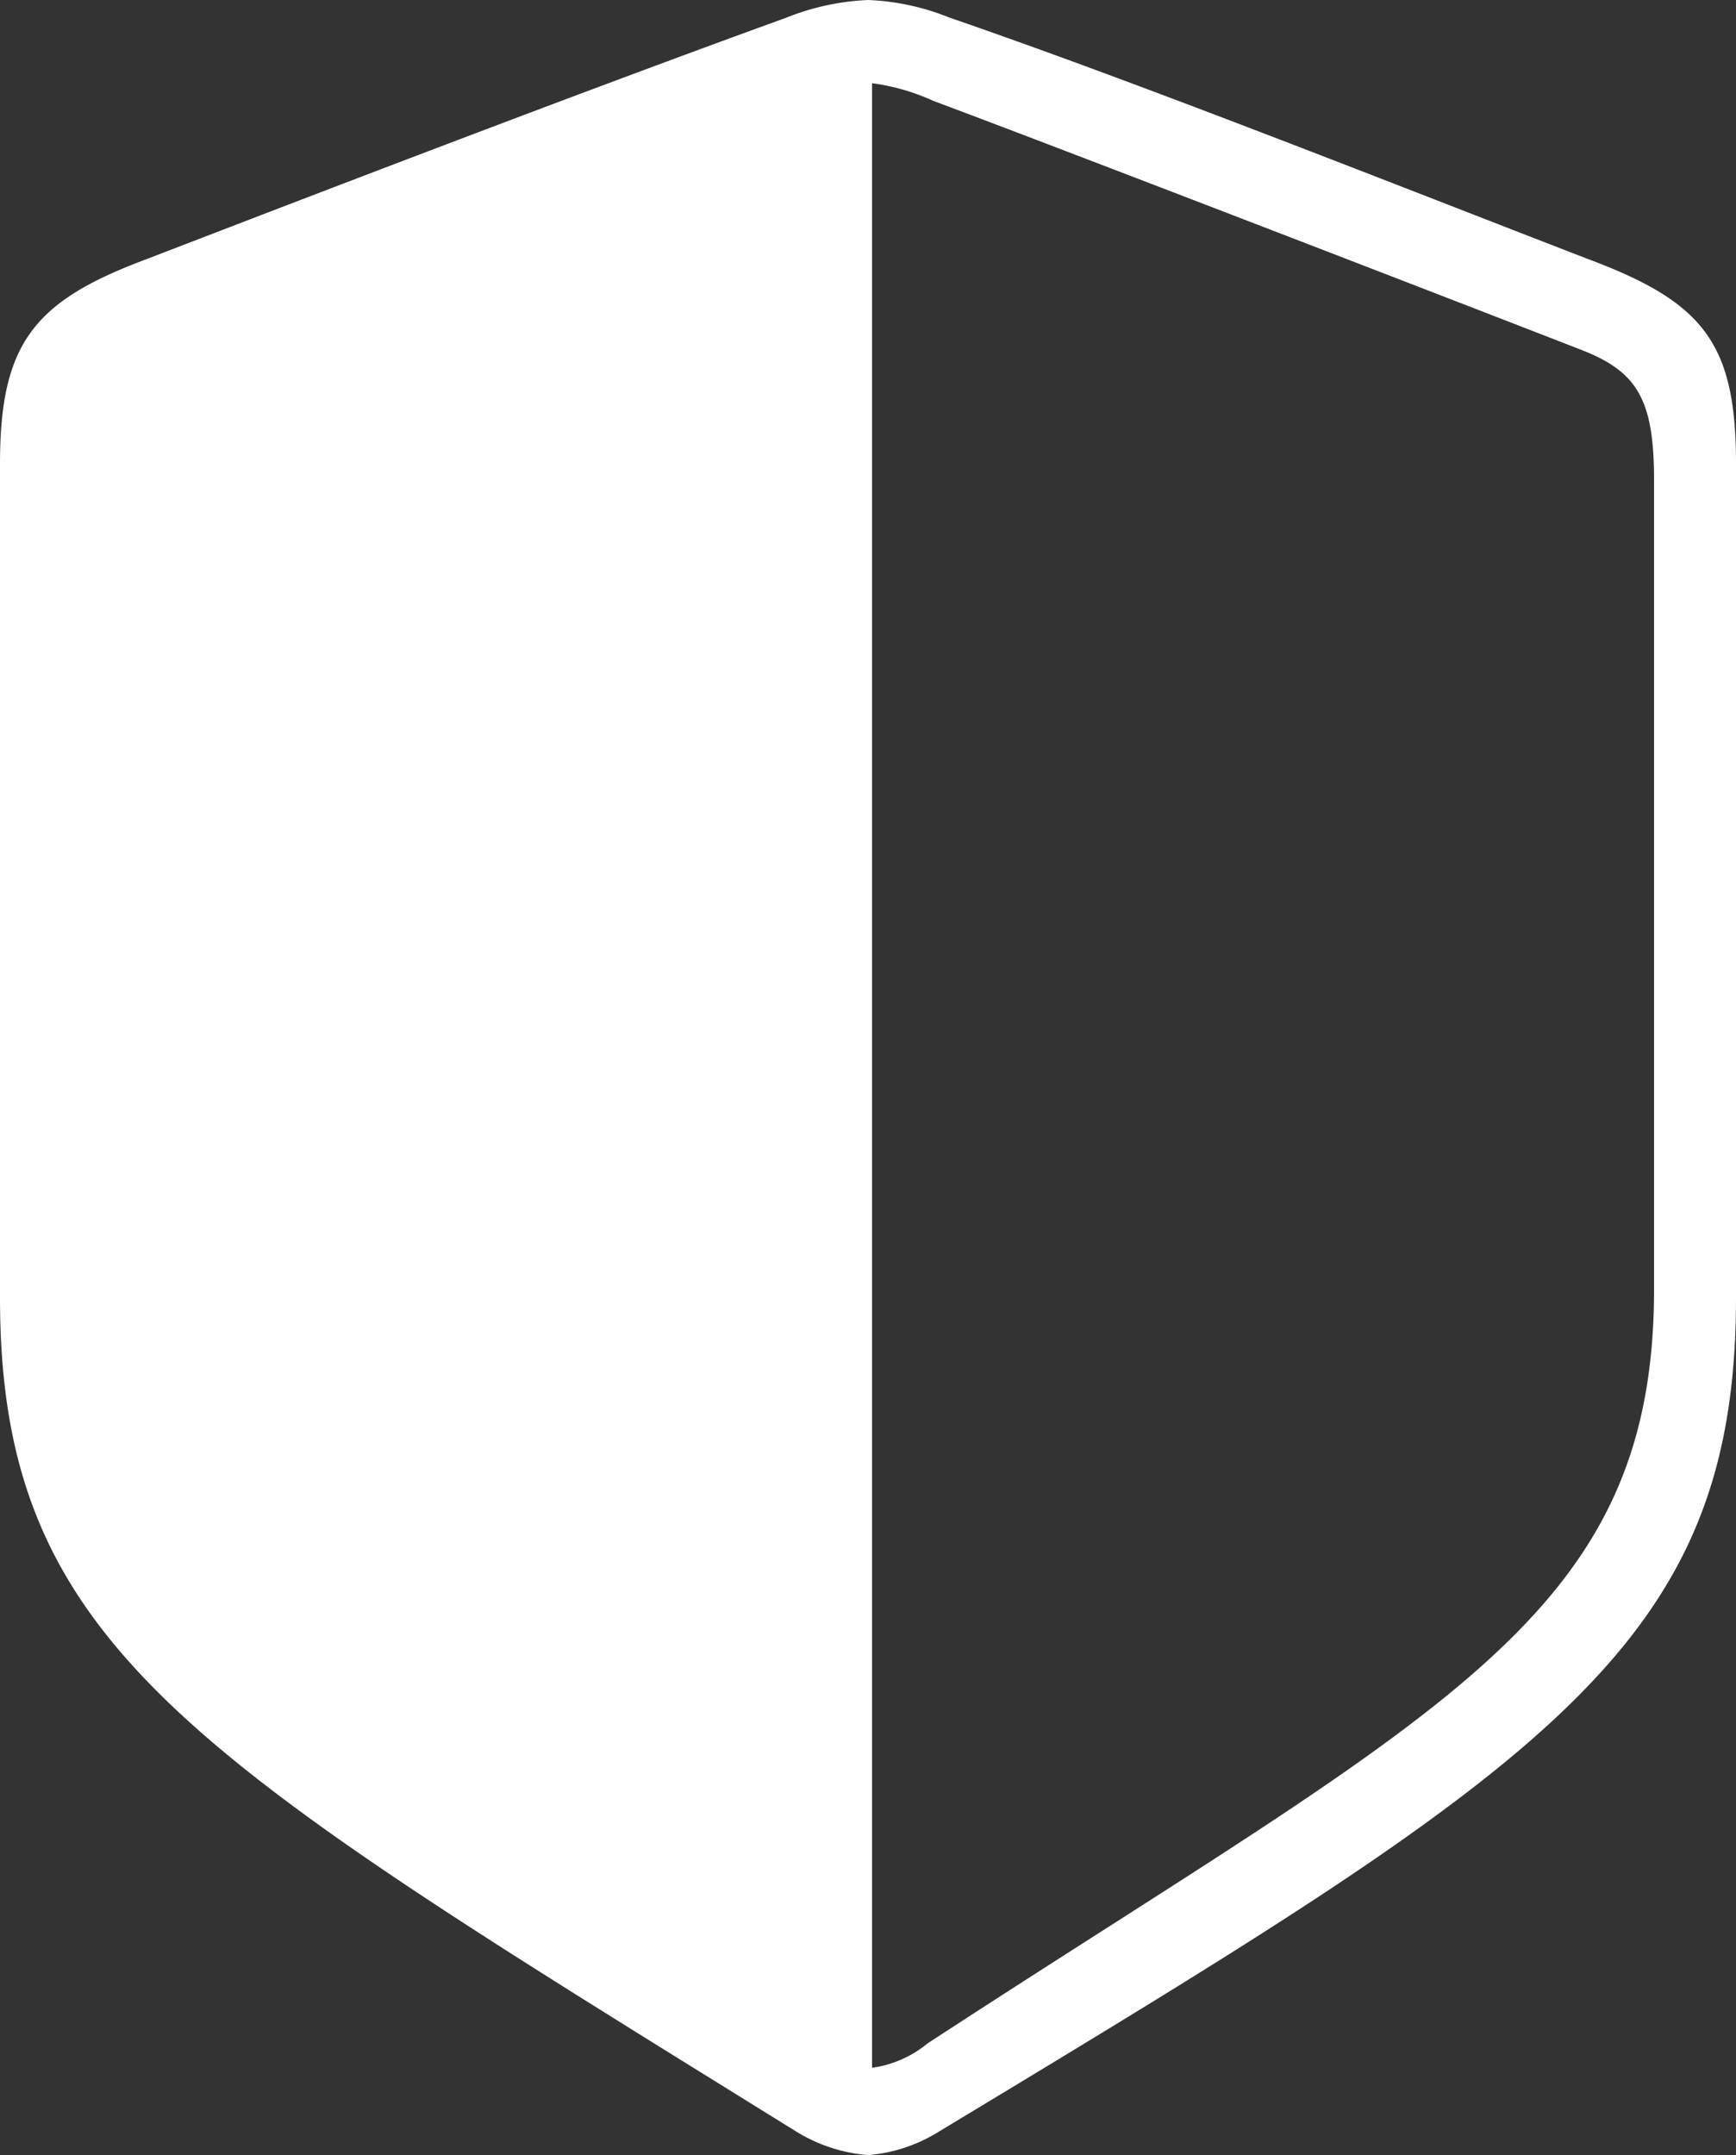 <svg xmlns="http://www.w3.org/2000/svg" viewBox="0 0 45.13 56"><rect x="0" y="0" width="45.13" height="56" fill="#333333" stroke="none"/><defs><style>.cls-1{fill:#fff;}</style></defs><g id="Layer_2" data-name="Layer 2"><g id="Layer_1-2" data-name="Layer 1"><path class="cls-1" d="M20.67,55.37C5,45.65,0,42.83,0,33.72V12.05C0,8.91.89,7.82,3.82,6.73,8.83,4.8,15.44,2.27,20.44.46A6.43,6.43,0,0,1,22.57,0a6.32,6.32,0,0,1,2.12.46c5,1.72,11.59,4.34,16.59,6.27,3,1.12,3.85,2.18,3.85,5.32V33.72c0,9.11-4.91,12.13-20.69,21.65a4.12,4.12,0,0,1-1.87.63A4.2,4.2,0,0,1,20.67,55.37Zm2-53.21V53.73a2.87,2.87,0,0,0,1.44-.63C37.43,44.41,43,42.09,43,33.49v-21c0-2.07-.41-2.82-1.87-3.39C38,7.88,27.4,3.79,24.26,2.62A5.56,5.56,0,0,0,22.65,2.16Z"/></g></g></svg>